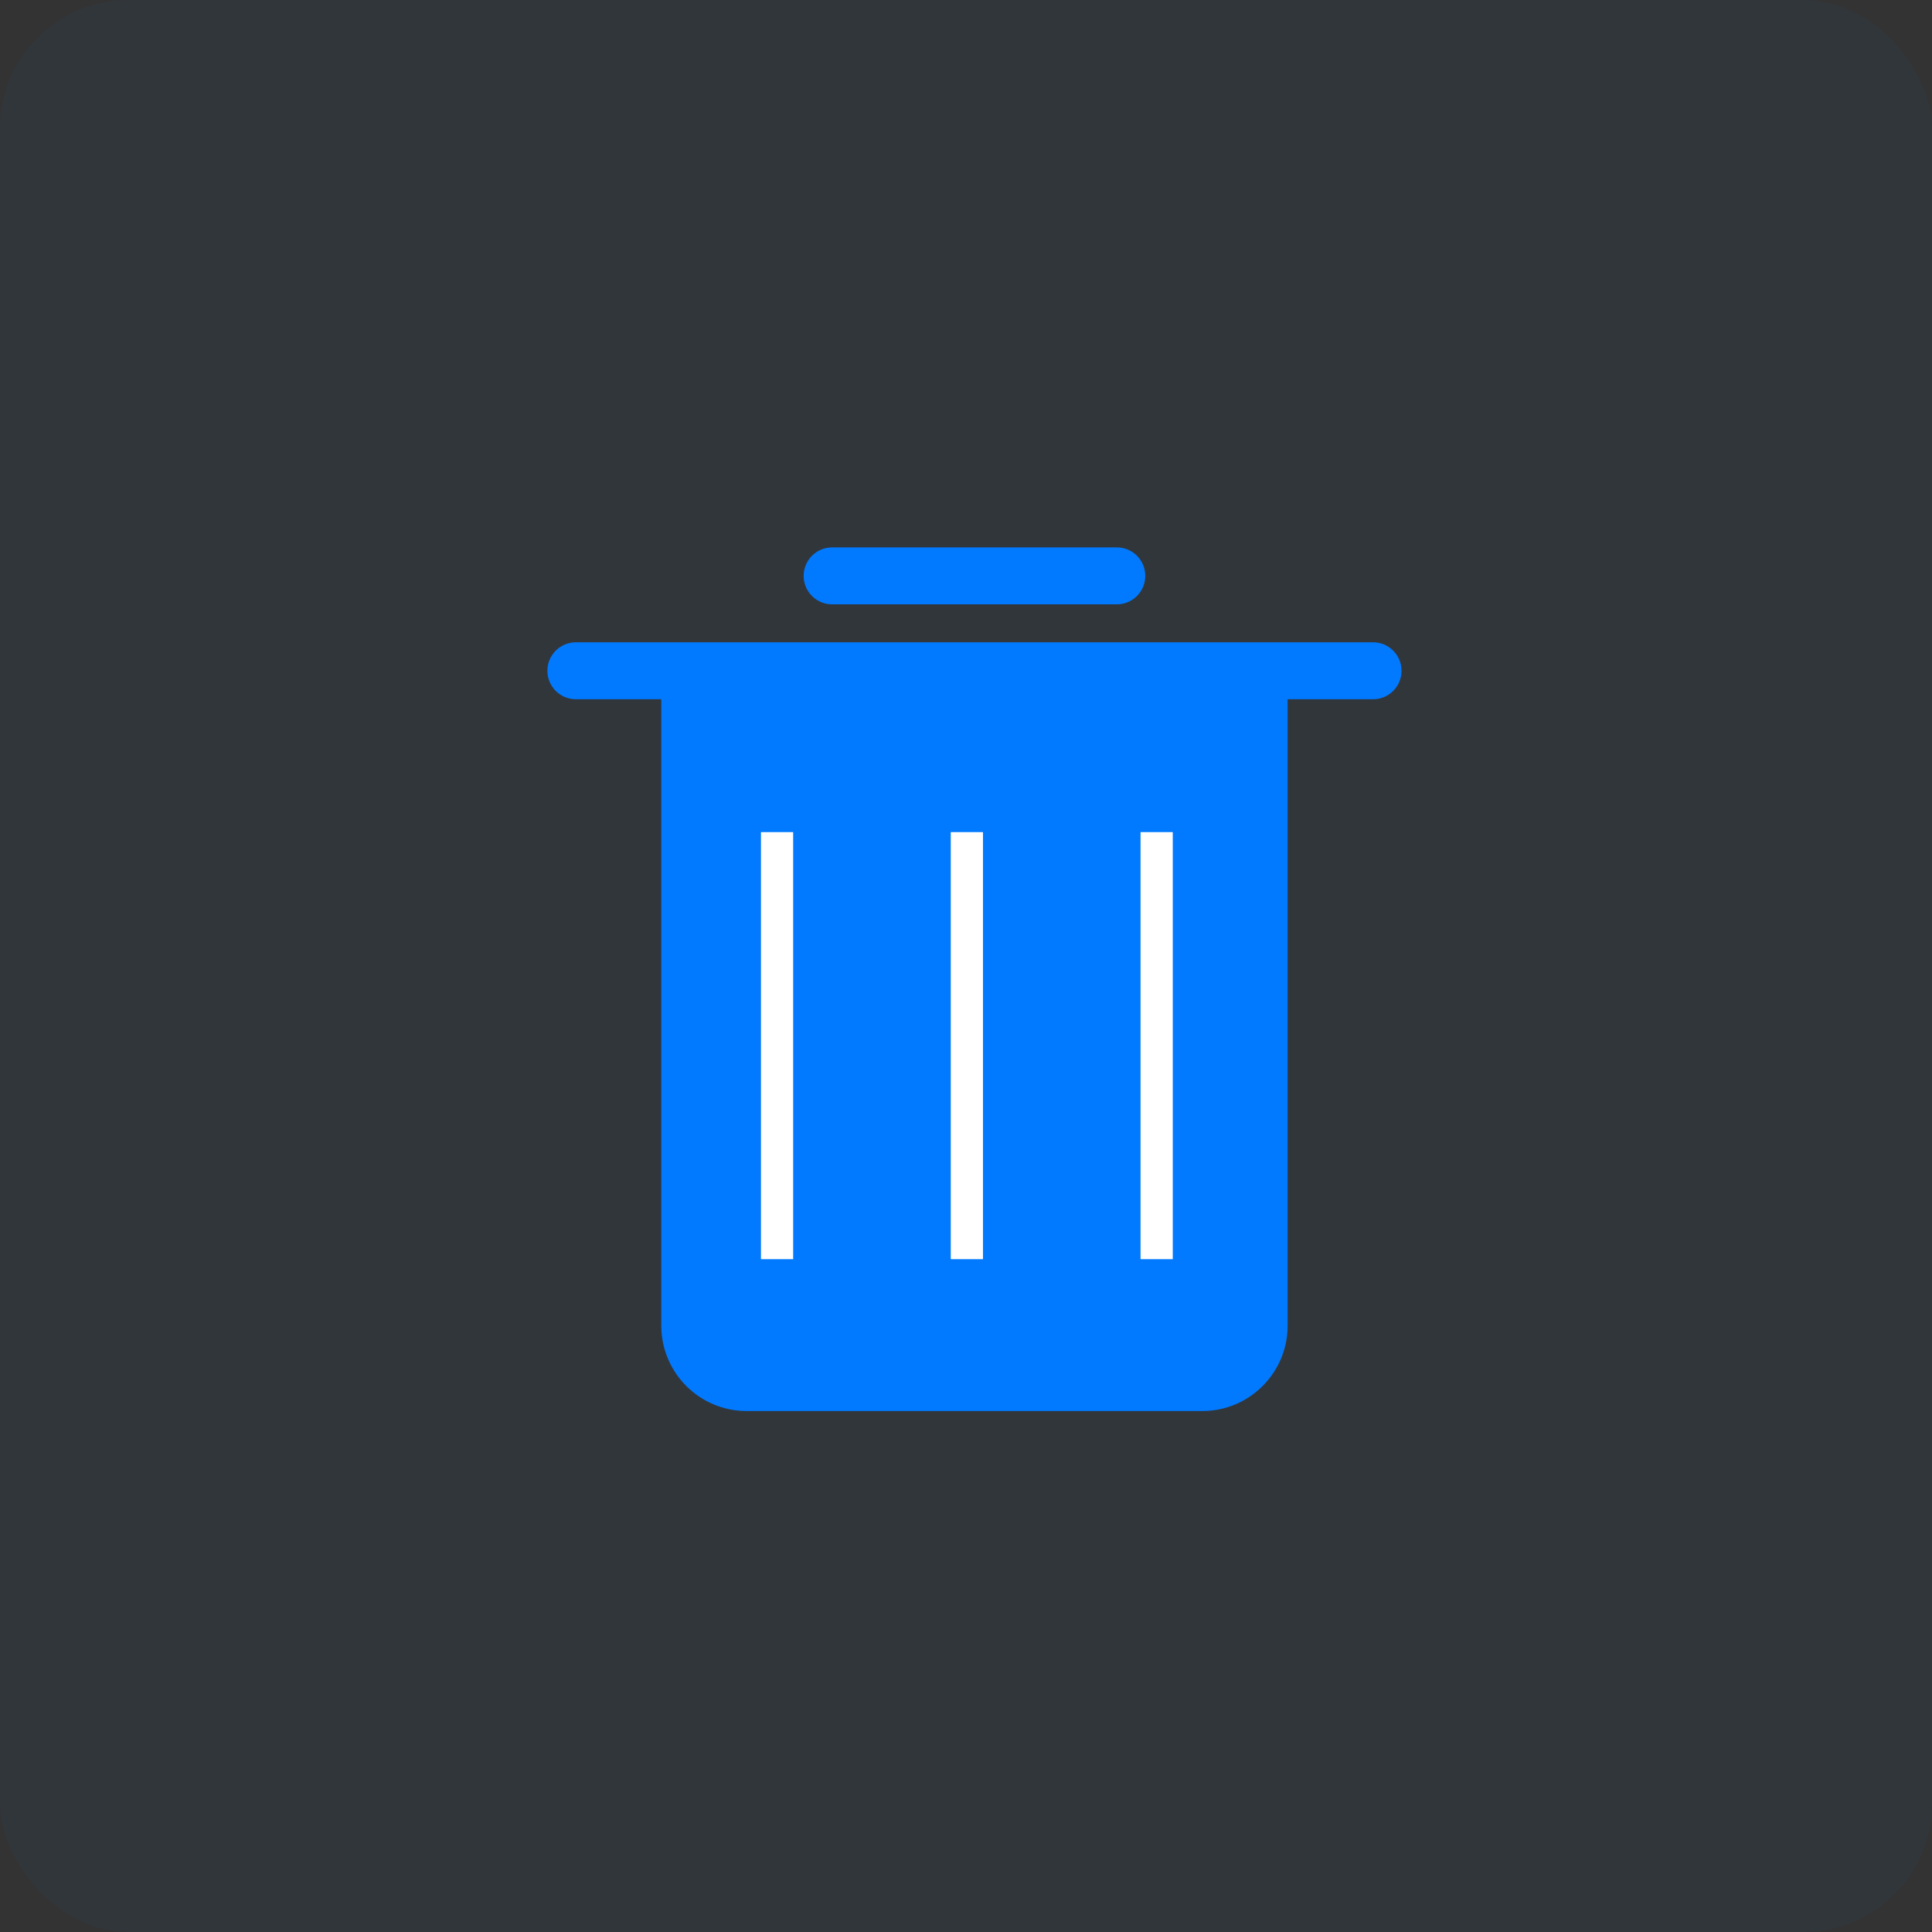 <?xml version="1.0" encoding="UTF-8"?>
<svg width="60px" height="60px" viewBox="0 0 60 60" version="1.1" xmlns="http://www.w3.org/2000/svg" xmlns:xlink="http://www.w3.org/1999/xlink">
    <rect x="0" y="0" width="60" height="60" fill="#333333" stroke="none"/>
    <title>AC1B44AB-F082-4216-A7B9-A1D2F1336A67</title>
    <g id="Page-1" stroke="none" stroke-width="1" fill="none" fill-rule="evenodd">
        <g id="1" transform="translate(-55, -1227)">
            <g id="permission" transform="translate(55, 1227)">
                <rect id="Rectangle-9" fill="#0E65D7" fill-rule="nonzero" opacity="0.05" x="0" y="0" width="60" height="60" rx="4"></rect>
                <g id="Group-18-Copy" transform="translate(17, 17)">
                    <g id="delete" fill="#017AFF" fill-rule="nonzero">
                        <path d="M25.642,2.947 L0.884,2.947 C0.396,2.947 0,3.343 0,3.832 C0,4.32 0.396,4.716 0.884,4.716 L3.537,4.716 L3.537,24.168 C3.537,25.633 4.724,26.821 6.189,26.821 L20.337,26.821 C21.802,26.821 22.989,25.633 22.989,24.168 L22.989,4.716 L25.642,4.716 C26.13,4.716 26.526,4.32 26.526,3.832 C26.526,3.343 26.13,2.947 25.642,2.947 Z" id="Shape-path"></path>
                        <path d="M8.842,1.768 L17.684,1.768 C18.173,1.768 18.568,1.373 18.568,0.884 C18.568,0.396 18.173,0 17.684,0 L8.842,0 C8.354,0 7.958,0.396 7.958,0.884 C7.958,1.373 8.354,1.768 8.842,1.768 Z" id="Path"></path>
                    </g>
                    <g id="Group-17" transform="translate(6.632, 8.842)" fill="#FFFFFF">
                        <rect id="Rectangle" x="0" y="0" width="1" height="13.263"></rect>
                        <rect id="Rectangle" x="11.789" y="0" width="1" height="13.263"></rect>
                        <rect id="Rectangle" x="5.895" y="0" width="1" height="13.263"></rect>
                    </g>
                </g>
            </g>
        </g>
    </g>
</svg>
